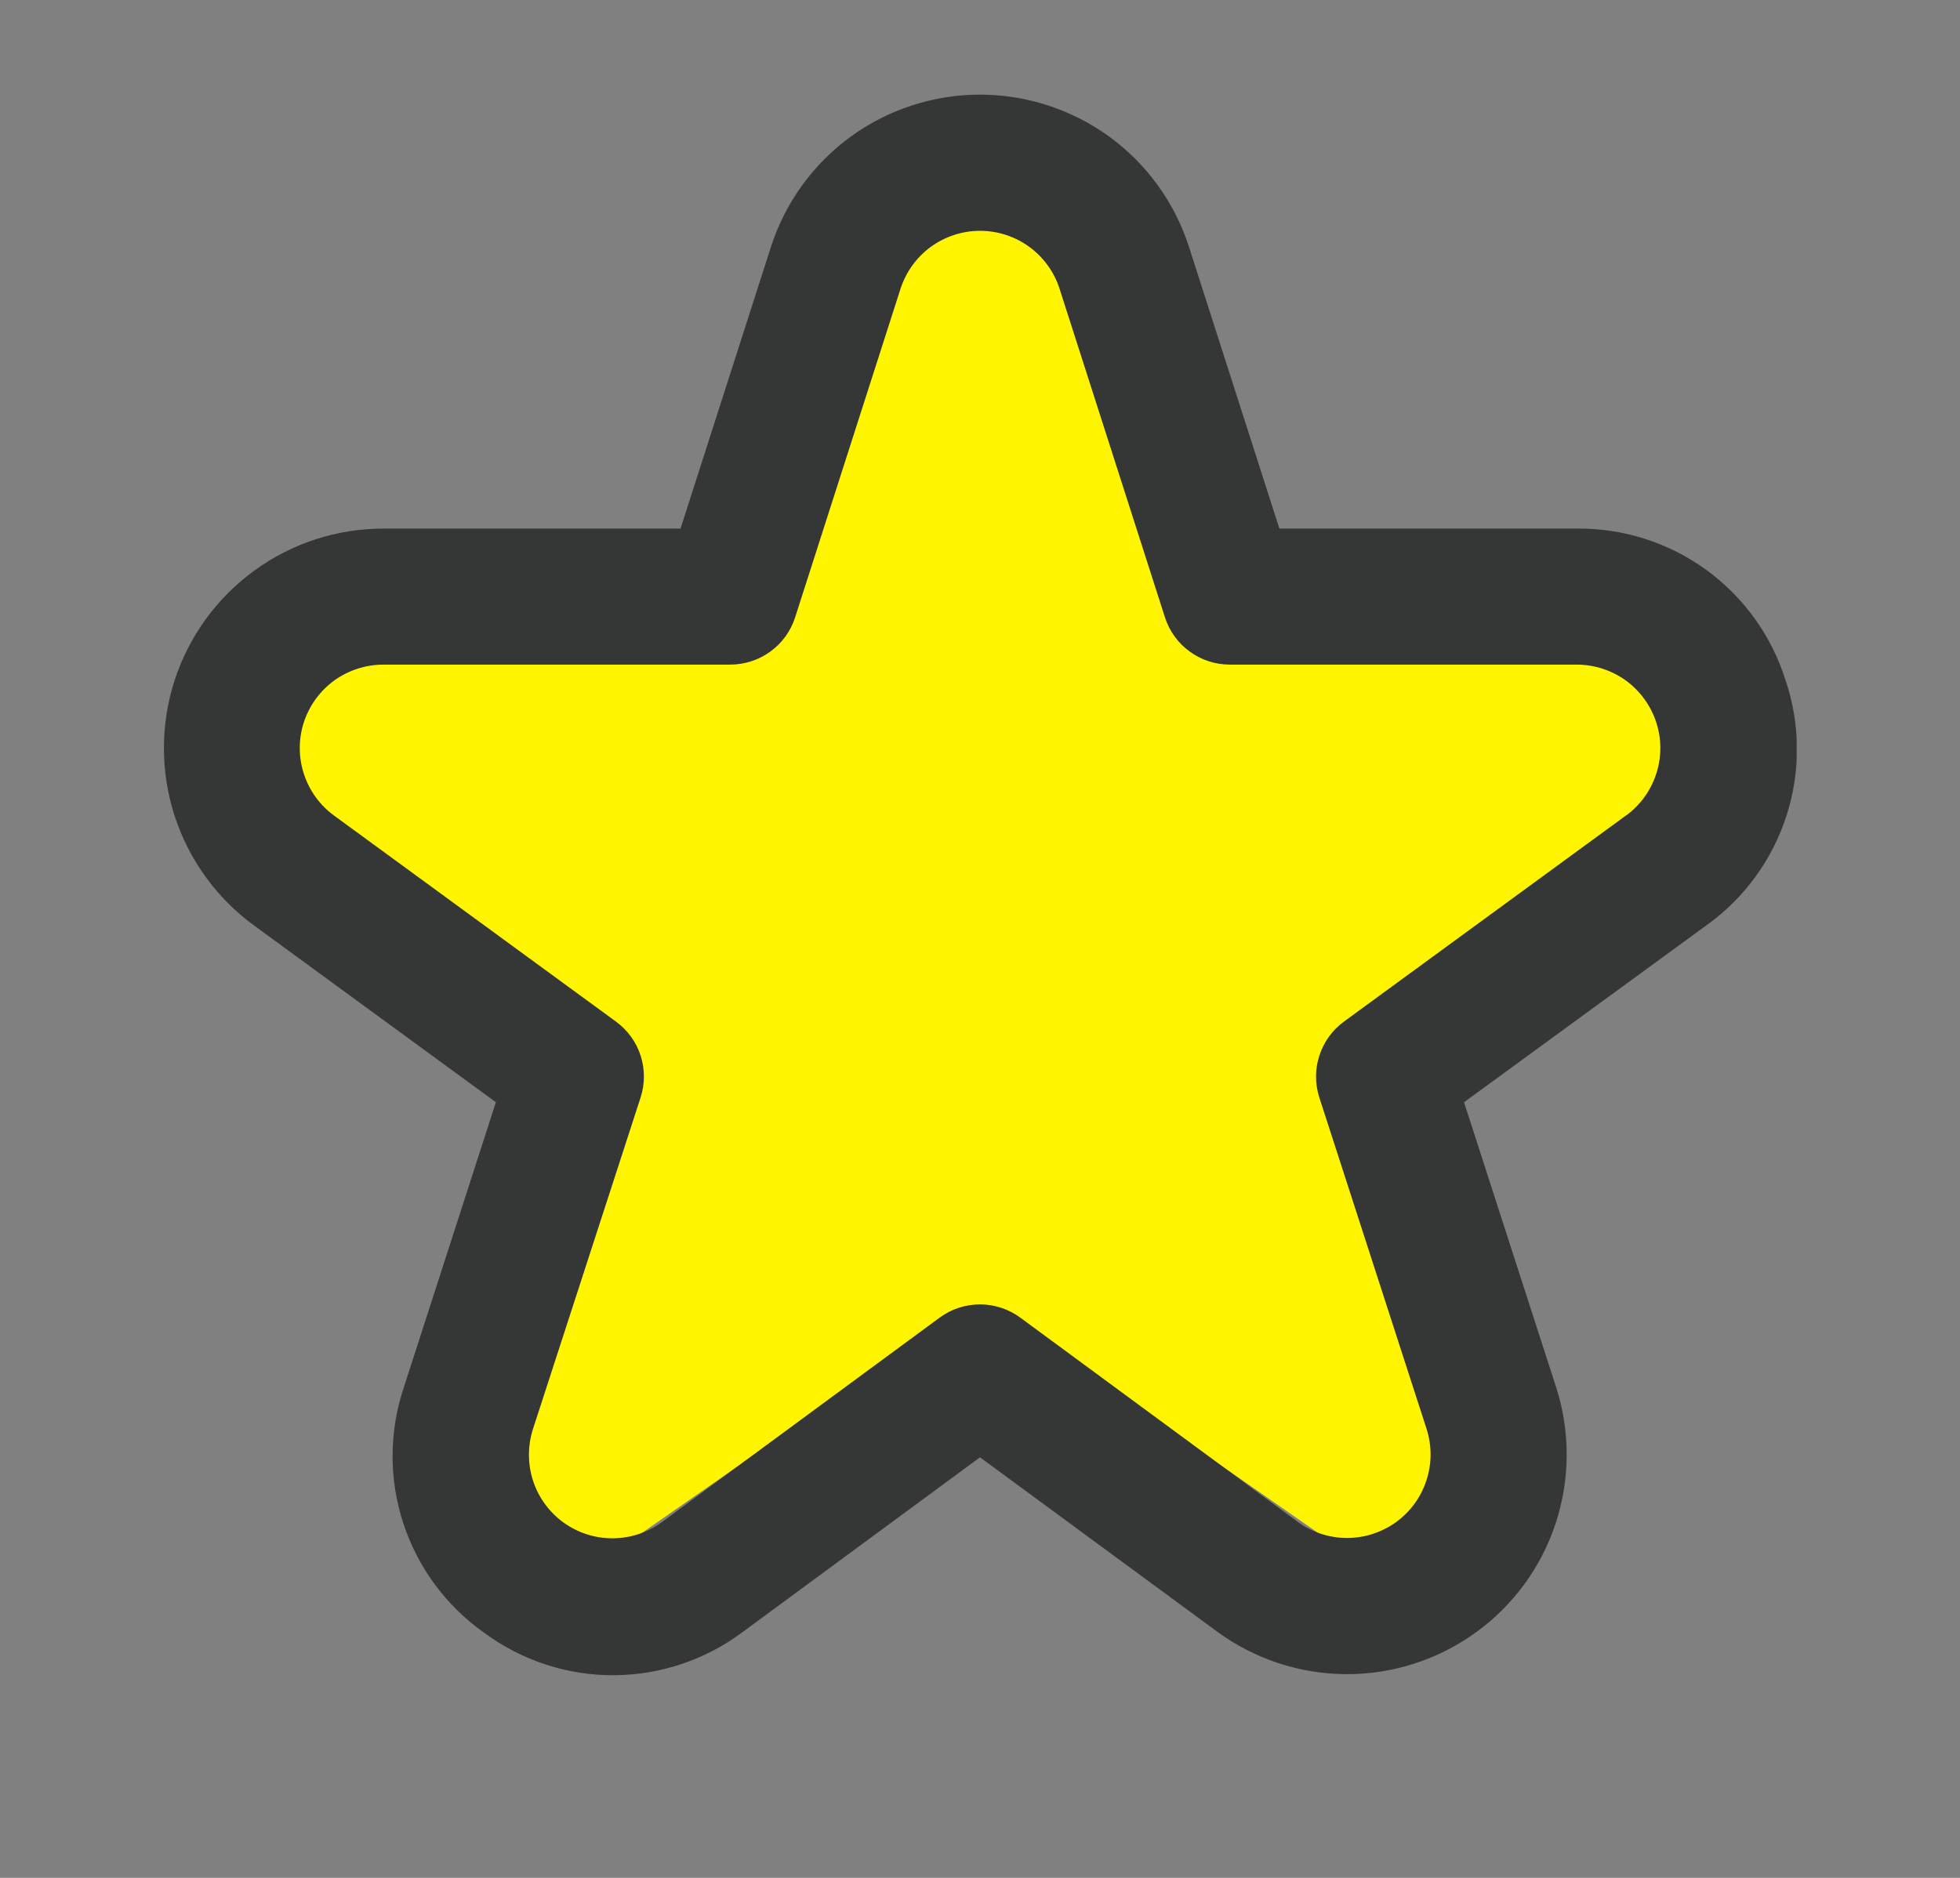 <svg width="24" height="23" viewBox="0 0 24 23" fill="none" xmlns="http://www.w3.org/2000/svg">
<rect x="0" y="0" width="24" height="23" fill="#808080" stroke="none"/>
<path d="M11.053 2.793C11.36 1.888 12.64 1.888 12.947 2.793L14.464 7.267C14.602 7.673 14.982 7.946 15.411 7.946H20.226C21.205 7.946 21.601 9.208 20.798 9.767L16.976 12.428C16.611 12.682 16.458 13.148 16.601 13.569L18.078 17.925C18.387 18.839 17.351 19.618 16.559 19.067L12.571 16.291C12.228 16.051 11.772 16.051 11.429 16.291L7.441 19.067C6.649 19.618 5.613 18.839 5.923 17.925L7.399 13.569C7.542 13.148 7.389 12.682 7.024 12.428L3.202 9.767C2.399 9.208 2.795 7.946 3.774 7.946H8.589C9.018 7.946 9.398 7.673 9.536 7.267L11.053 2.793Z" fill="#FFF500"/>
<g clip-path="url(#clip0_1706_8794)">
<path d="M21.863 8.329C21.692 7.786 21.352 7.313 20.892 6.979C20.431 6.645 19.876 6.468 19.307 6.474H15.666L14.56 3.027C14.387 2.485 14.045 2.011 13.585 1.675C13.124 1.34 12.569 1.159 12 1.159C11.43 1.159 10.875 1.34 10.415 1.675C9.954 2.011 9.613 2.485 9.439 3.027L8.333 6.474H4.692C4.125 6.475 3.573 6.654 3.115 6.988C2.656 7.321 2.315 7.791 2.139 8.33C1.964 8.869 1.963 9.45 2.137 9.989C2.311 10.528 2.651 10.999 3.109 11.334L6.072 13.5L4.946 16.989C4.763 17.531 4.761 18.116 4.939 18.659C5.117 19.201 5.465 19.672 5.932 20C6.391 20.339 6.947 20.521 7.518 20.518C8.089 20.515 8.643 20.328 9.099 19.985L12 17.849L14.901 19.982C15.36 20.319 15.913 20.502 16.482 20.505C17.05 20.508 17.605 20.33 18.067 19.997C18.529 19.665 18.873 19.195 19.05 18.654C19.227 18.114 19.229 17.531 19.054 16.989L17.927 13.5L20.894 11.334C21.357 11.003 21.701 10.533 21.875 9.991C22.05 9.45 22.046 8.867 21.863 8.329ZM19.91 9.988L16.457 12.512C16.315 12.616 16.21 12.761 16.156 12.928C16.101 13.095 16.101 13.275 16.155 13.442L17.468 17.5C17.534 17.706 17.534 17.928 17.466 18.133C17.399 18.339 17.268 18.518 17.093 18.644C16.917 18.77 16.706 18.838 16.49 18.837C16.273 18.836 16.063 18.766 15.889 18.638L12.493 16.138C12.35 16.033 12.177 15.976 12 15.976C11.822 15.976 11.649 16.033 11.506 16.138L8.111 18.638C7.936 18.768 7.725 18.839 7.508 18.841C7.291 18.843 7.079 18.776 6.902 18.649C6.726 18.522 6.594 18.342 6.527 18.136C6.46 17.929 6.46 17.707 6.527 17.5L7.844 13.442C7.898 13.275 7.898 13.095 7.844 12.928C7.79 12.761 7.684 12.616 7.542 12.512L4.089 9.988C3.915 9.861 3.786 9.681 3.72 9.476C3.654 9.271 3.654 9.05 3.721 8.845C3.788 8.641 3.918 8.462 4.092 8.335C4.267 8.209 4.477 8.141 4.692 8.14H8.942C9.119 8.14 9.29 8.084 9.433 7.98C9.576 7.877 9.682 7.73 9.736 7.562L11.027 3.536C11.094 3.33 11.223 3.151 11.398 3.023C11.573 2.896 11.784 2.827 12.001 2.827C12.217 2.827 12.428 2.896 12.603 3.023C12.778 3.151 12.908 3.33 12.974 3.536L14.265 7.562C14.319 7.73 14.425 7.877 14.568 7.98C14.71 8.084 14.882 8.14 15.059 8.14H19.309C19.524 8.141 19.734 8.209 19.909 8.335C20.083 8.462 20.213 8.641 20.28 8.845C20.347 9.05 20.348 9.271 20.281 9.476C20.215 9.681 20.086 9.861 19.912 9.988H19.91Z" fill="#353636"/>
</g>
<defs>
<clipPath id="clip0_1706_8794">
<rect width="20" height="20" fill="white" transform="translate(2 1)"/>
</clipPath>
</defs>
</svg>
